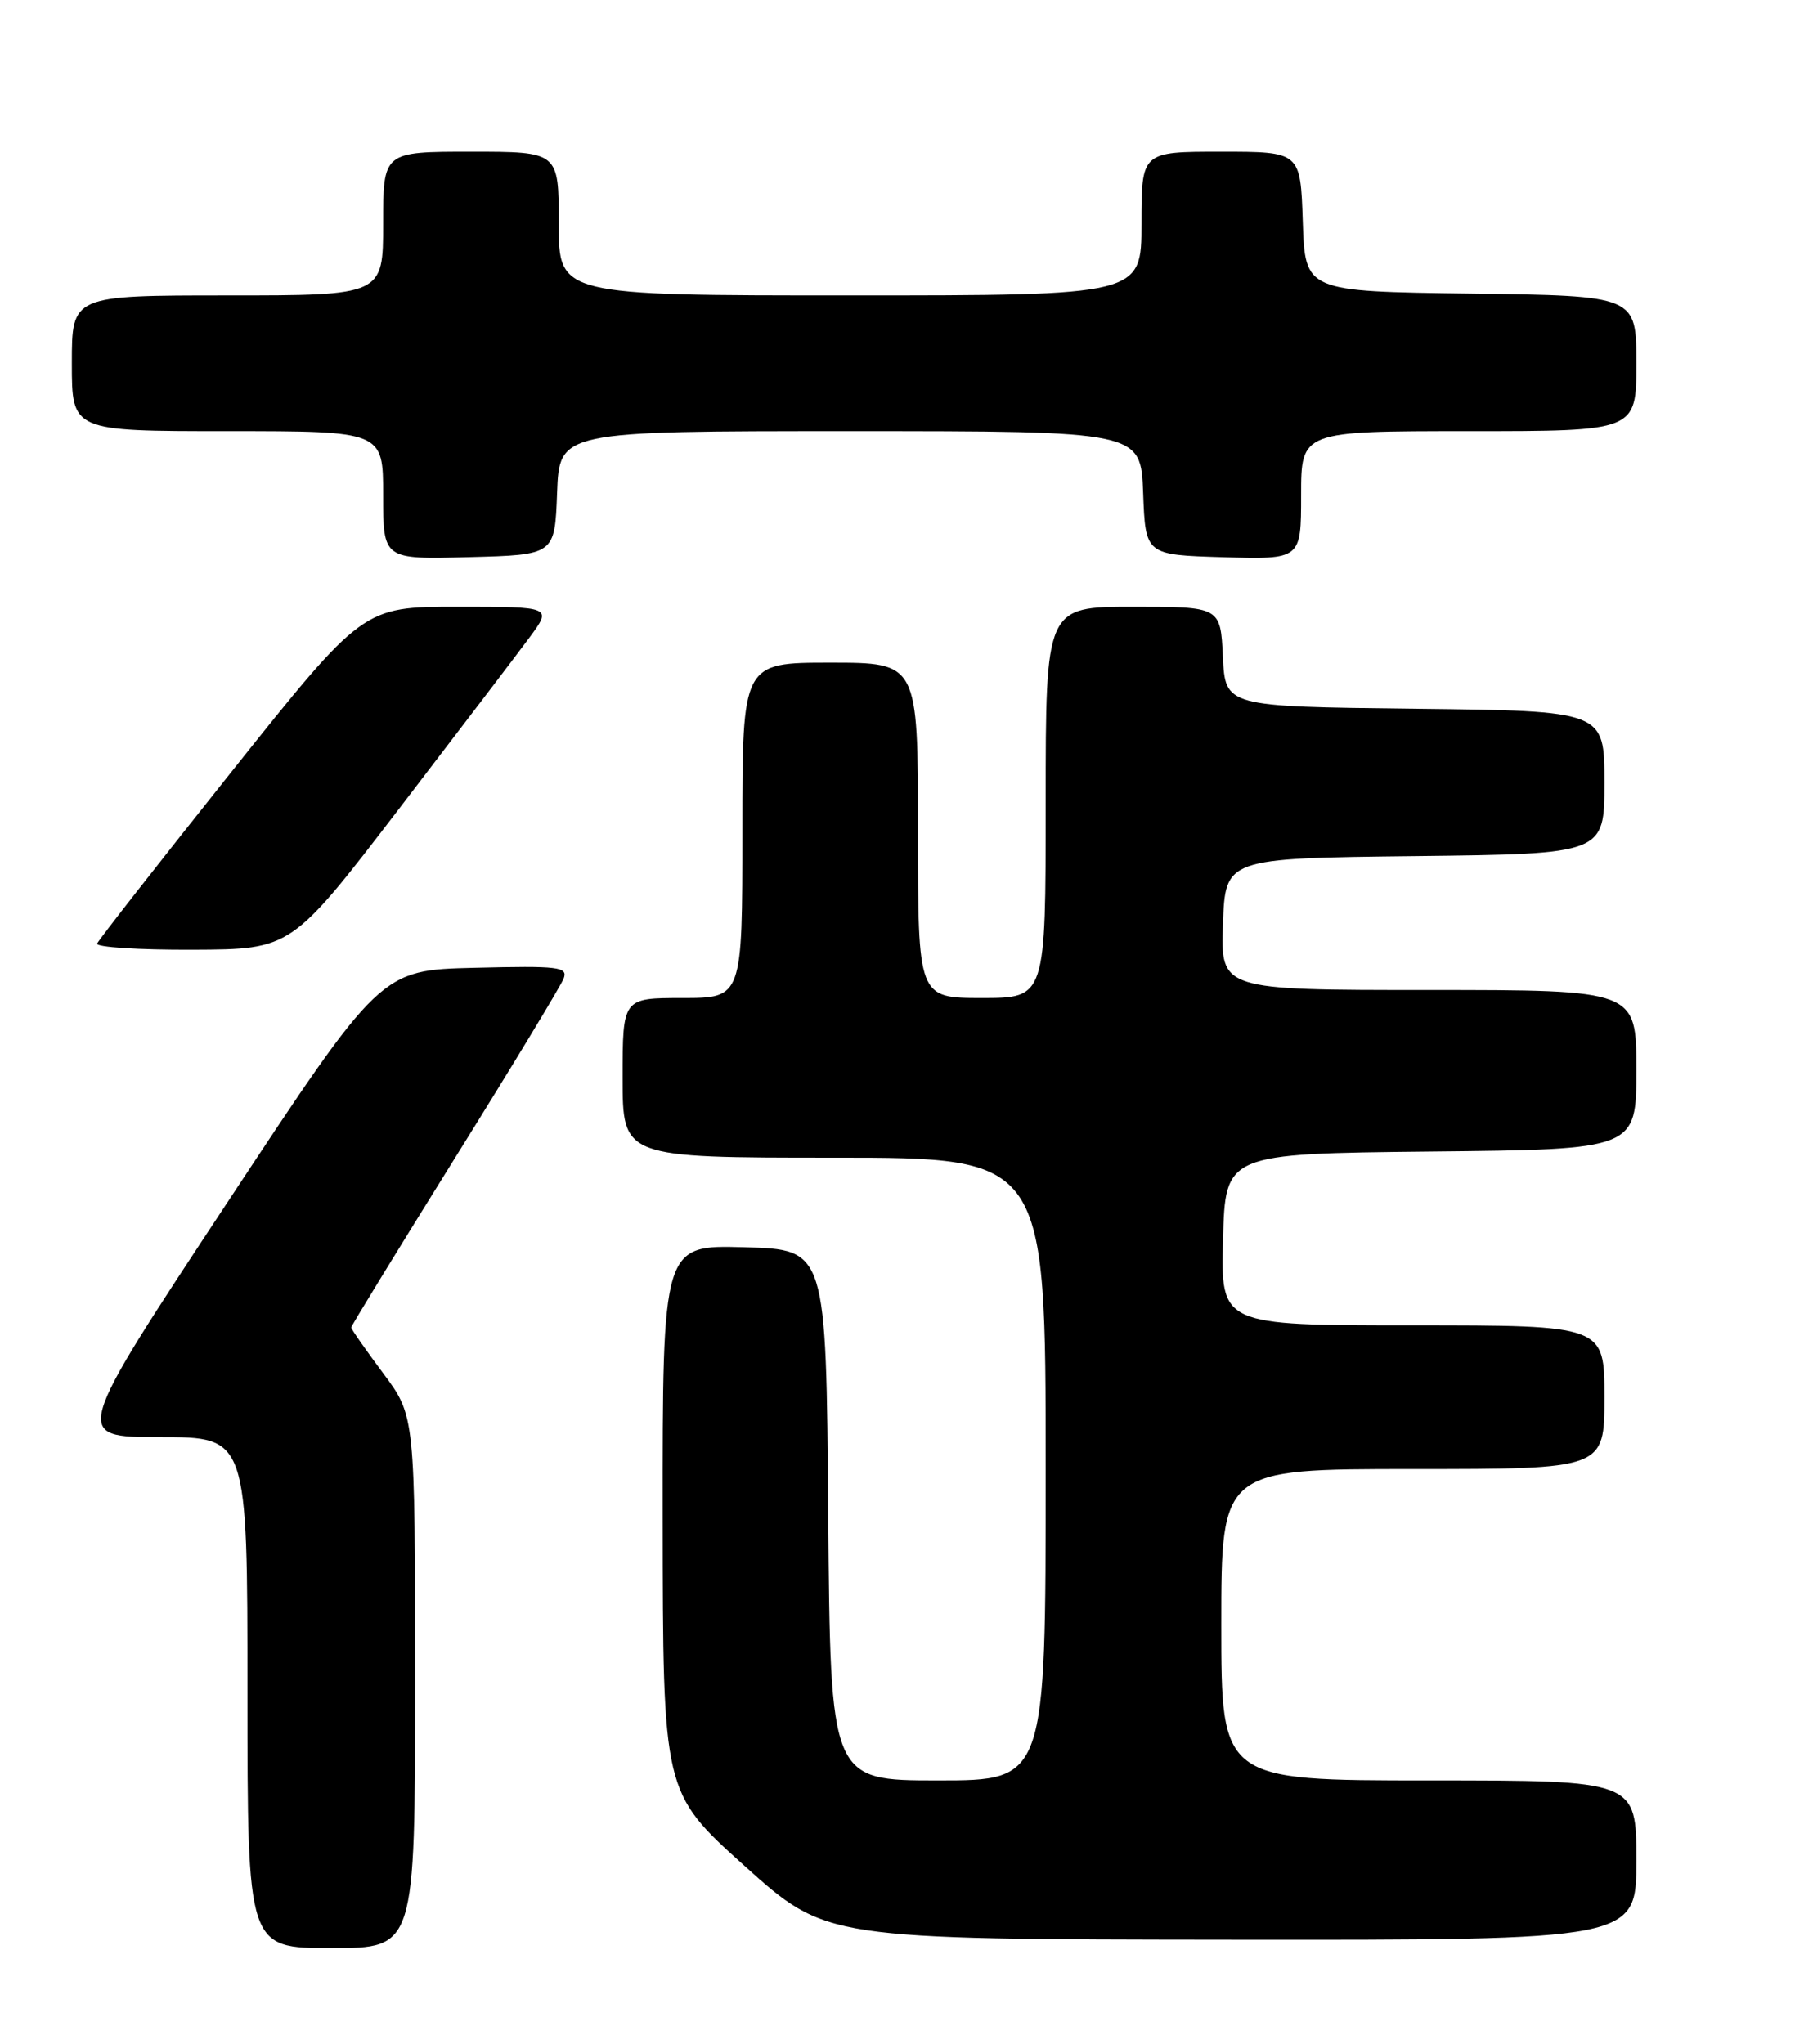 <?xml version="1.0" encoding="UTF-8" standalone="no"?>
<!DOCTYPE svg PUBLIC "-//W3C//DTD SVG 1.1//EN" "http://www.w3.org/Graphics/SVG/1.1/DTD/svg11.dtd" >
<svg xmlns="http://www.w3.org/2000/svg" xmlns:xlink="http://www.w3.org/1999/xlink" version="1.1" viewBox="0 0 226 256">
 <g >
 <path fill="currentColor"
d=" M 52.00 210.68 C 52.00 177.36 52.00 177.36 48.00 172.00 C 45.80 169.05 44.00 166.47 44.00 166.27 C 44.00 166.06 49.85 156.52 56.99 145.05 C 64.14 133.59 70.26 123.47 70.61 122.57 C 71.17 121.10 70.03 120.96 59.47 121.22 C 47.69 121.50 47.69 121.50 28.39 150.75 C 9.09 180.00 9.09 180.00 20.05 180.00 C 31.00 180.00 31.00 180.00 31.00 212.00 C 31.00 244.00 31.00 244.00 41.50 244.00 C 52.00 244.00 52.00 244.00 52.00 210.68 Z  M 205.00 233.00 C 205.00 223.00 205.00 223.00 179.00 223.00 C 153.00 223.00 153.00 223.00 153.00 203.50 C 153.00 184.00 153.00 184.00 177.00 184.00 C 201.00 184.00 201.00 184.00 201.00 175.00 C 201.00 166.00 201.00 166.00 176.97 166.00 C 152.93 166.00 152.93 166.00 153.22 155.25 C 153.50 144.50 153.50 144.50 179.25 144.23 C 205.00 143.97 205.00 143.97 205.00 133.98 C 205.00 124.00 205.00 124.00 178.96 124.00 C 152.92 124.00 152.92 124.00 153.21 115.75 C 153.50 107.50 153.50 107.50 177.25 107.23 C 201.00 106.96 201.00 106.96 201.00 98.00 C 201.00 89.04 201.00 89.04 177.25 88.77 C 153.50 88.50 153.50 88.50 153.20 82.25 C 152.90 76.00 152.90 76.00 141.95 76.00 C 131.00 76.00 131.00 76.00 131.00 100.50 C 131.00 125.00 131.00 125.00 123.00 125.00 C 115.00 125.00 115.00 125.00 115.00 104.00 C 115.00 83.00 115.00 83.00 104.00 83.00 C 93.00 83.00 93.00 83.00 93.00 104.00 C 93.00 125.00 93.00 125.00 85.50 125.00 C 78.00 125.00 78.00 125.00 78.00 135.00 C 78.00 145.00 78.00 145.00 104.50 145.00 C 131.00 145.00 131.00 145.00 131.00 184.00 C 131.00 223.00 131.00 223.00 117.51 223.00 C 104.03 223.00 104.03 223.00 103.76 189.75 C 103.50 156.50 103.50 156.50 93.25 156.22 C 83.00 155.93 83.00 155.93 83.02 190.22 C 83.05 224.50 83.05 224.50 93.27 233.70 C 103.50 242.90 103.50 242.90 154.25 242.95 C 205.00 243.00 205.00 243.00 205.00 233.00 Z  M 50.00 101.29 C 57.42 91.60 64.78 81.95 66.34 79.84 C 69.17 76.00 69.17 76.00 57.32 76.00 C 45.48 76.00 45.48 76.00 28.99 96.68 C 19.92 108.06 12.35 117.73 12.17 118.18 C 11.98 118.63 17.38 118.98 24.17 118.95 C 36.50 118.90 36.50 118.90 50.00 101.29 Z  M 69.79 61.75 C 70.08 54.00 70.08 54.00 106.50 54.00 C 142.92 54.00 142.92 54.00 143.21 61.75 C 143.50 69.50 143.50 69.50 153.25 69.79 C 163.00 70.07 163.00 70.07 163.00 62.04 C 163.00 54.00 163.00 54.00 184.00 54.00 C 205.00 54.00 205.00 54.00 205.00 45.52 C 205.00 37.04 205.00 37.04 184.25 36.77 C 163.50 36.50 163.50 36.50 163.21 27.75 C 162.92 19.00 162.92 19.00 152.96 19.00 C 143.00 19.00 143.00 19.00 143.00 28.00 C 143.00 37.00 143.00 37.00 106.50 37.00 C 70.00 37.00 70.00 37.00 70.00 28.00 C 70.00 19.00 70.00 19.00 59.00 19.00 C 48.00 19.00 48.00 19.00 48.00 28.00 C 48.00 37.00 48.00 37.00 28.50 37.00 C 9.00 37.00 9.00 37.00 9.00 45.50 C 9.00 54.00 9.00 54.00 28.50 54.00 C 48.00 54.00 48.00 54.00 48.00 62.03 C 48.00 70.07 48.00 70.07 58.75 69.78 C 69.50 69.50 69.50 69.50 69.79 61.75 Z "/>
</g>
</svg>